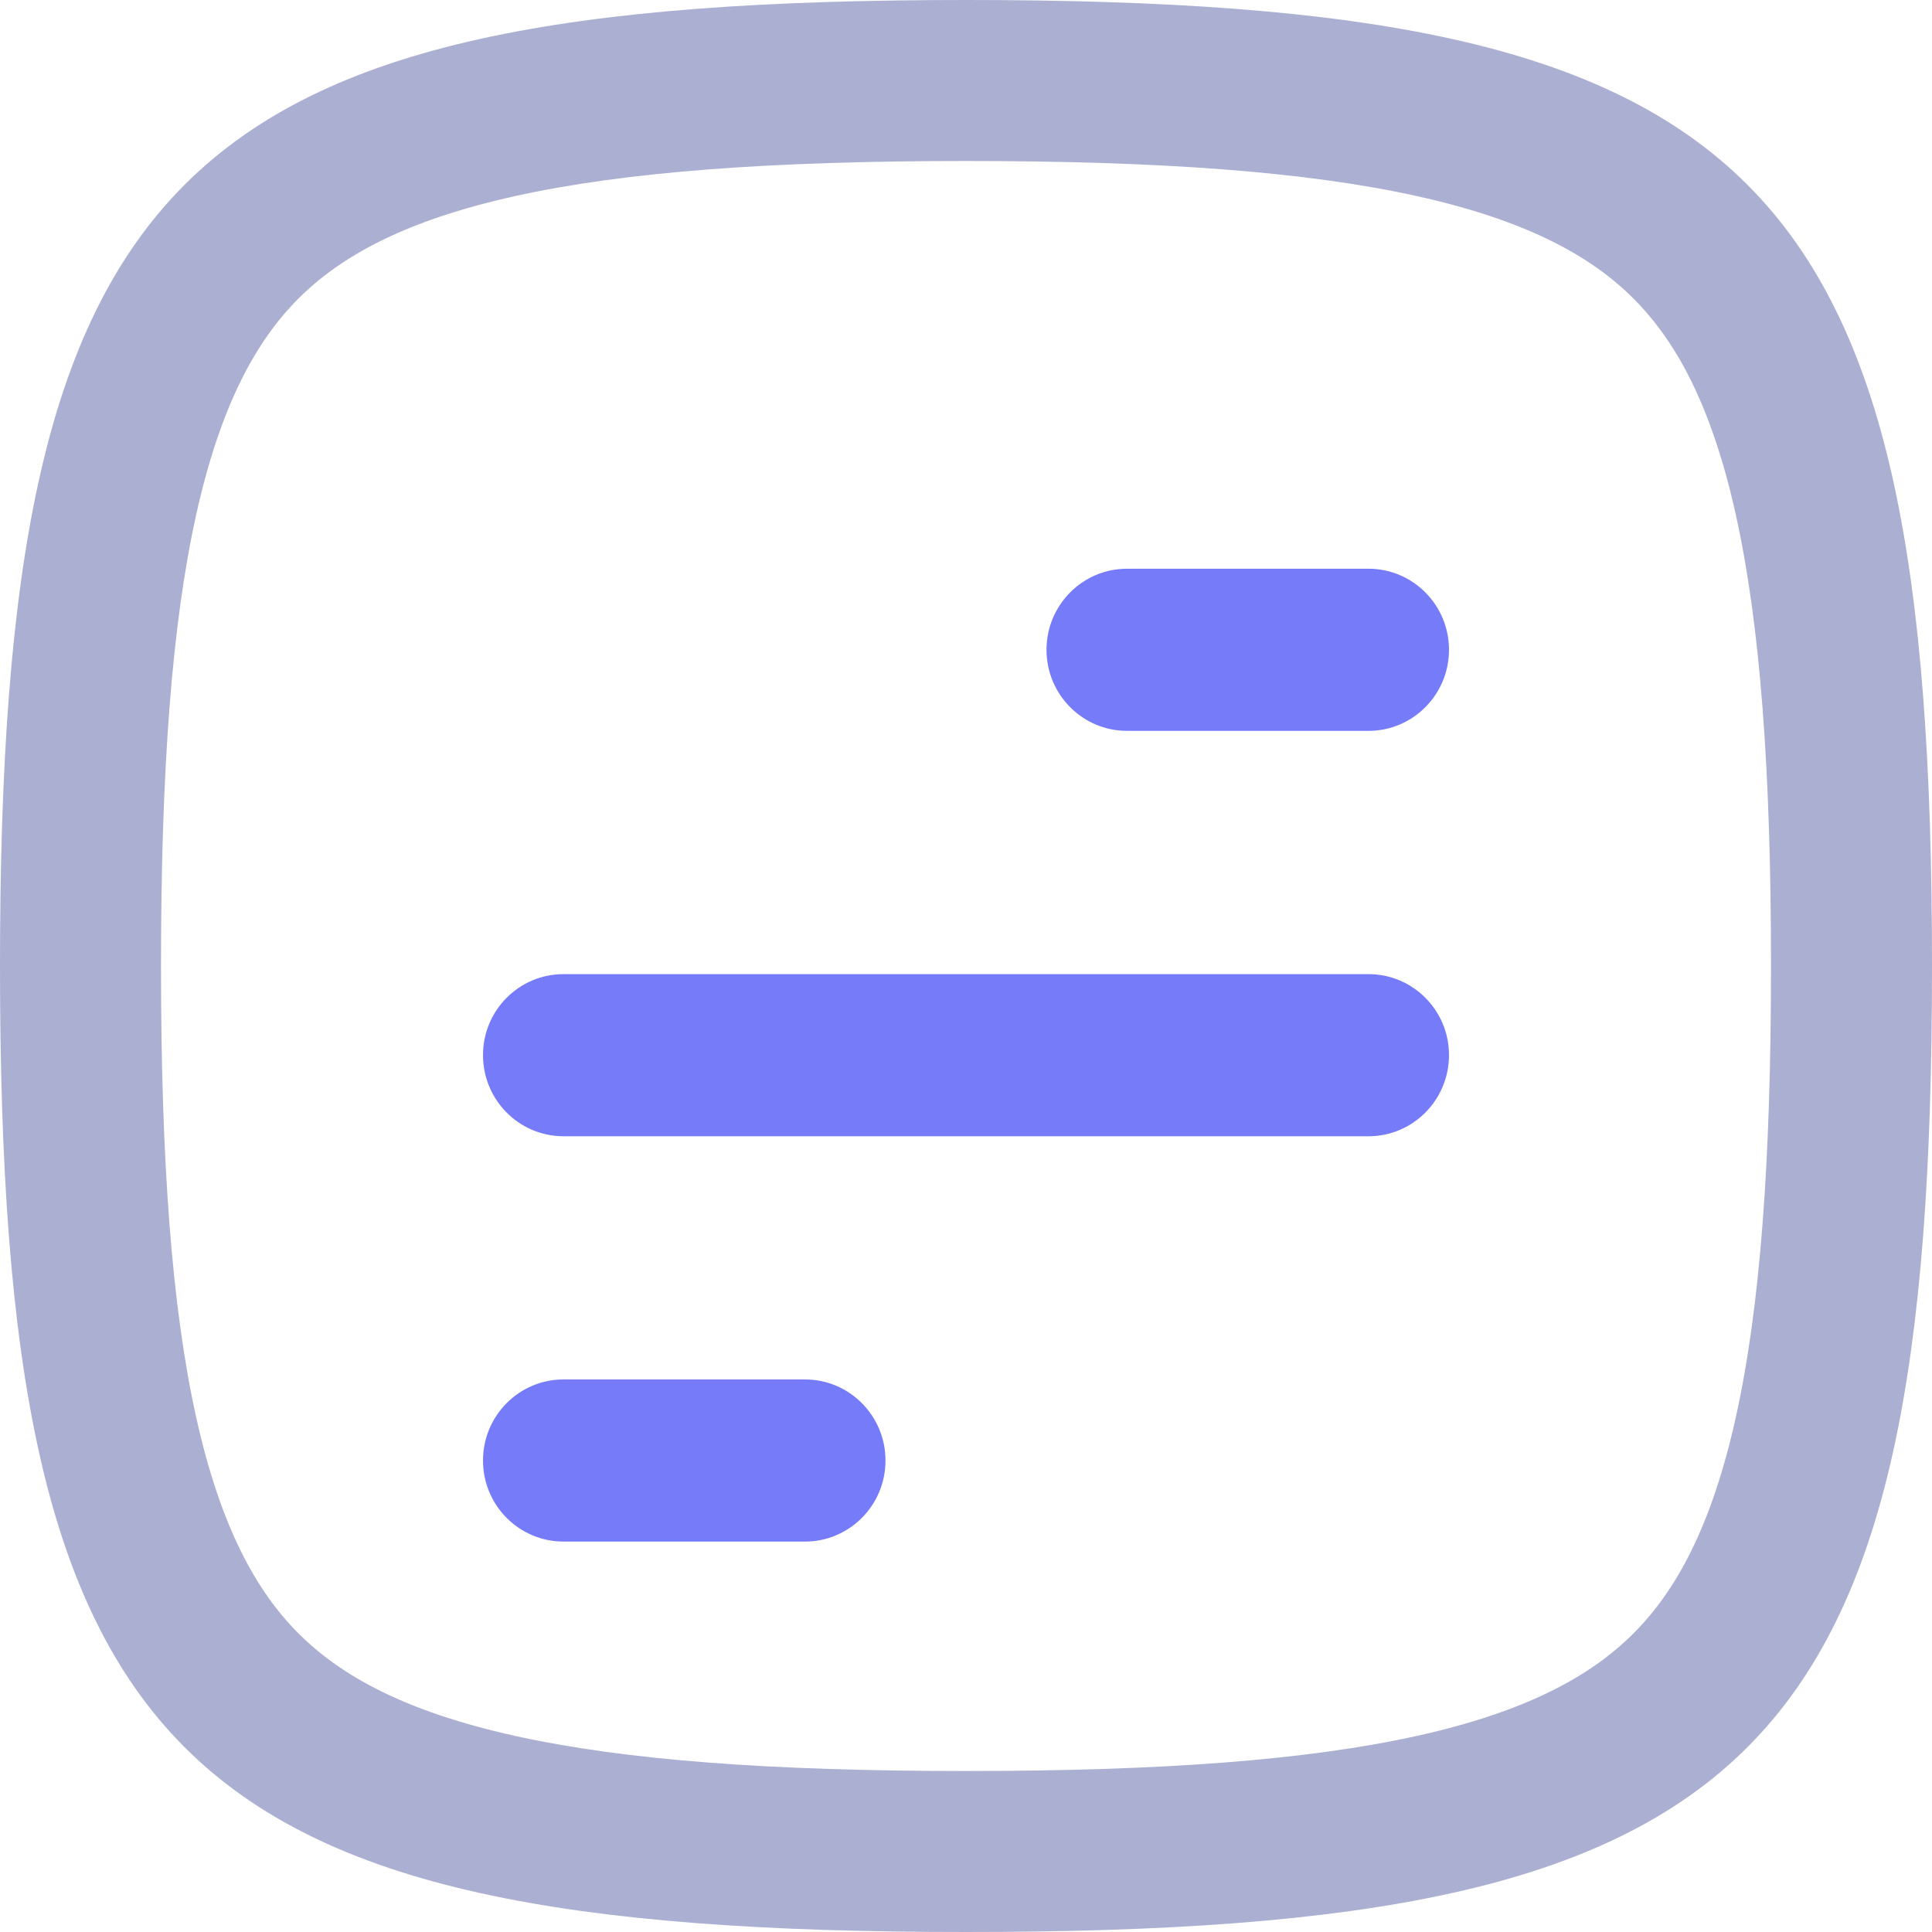 <svg width="24" height="24" viewBox="0 0 24 24" fill="none" xmlns="http://www.w3.org/2000/svg">
<path fill-rule="evenodd" clip-rule="evenodd" d="M0 12C0 21.882 2.118 24 12 24C21.882 24 24 21.882 24 12C24 2.118 21.882 0 12 0C2.118 0 0 2.118 0 12ZM12 22C9.575 22 7.763 21.867 6.39 21.562C5.039 21.262 4.239 20.822 3.708 20.291C3.178 19.761 2.738 18.96 2.438 17.61C2.133 16.237 2 14.425 2 12C2 9.575 2.133 7.763 2.438 6.39C2.738 5.039 3.178 4.239 3.708 3.708C4.239 3.178 5.039 2.738 6.39 2.438C7.763 2.133 9.575 2 12 2C14.425 2 16.237 2.133 17.61 2.438C18.96 2.738 19.761 3.178 20.291 3.708C20.822 4.239 21.262 5.039 21.562 6.39C21.867 7.763 22 9.575 22 12C22 14.425 21.867 16.237 21.562 17.61C21.262 18.96 20.822 19.761 20.291 20.291C19.761 20.822 18.96 21.262 17.61 21.562C16.237 21.867 14.425 22 12 22Z" fill="#ABAFD1"/>
<path d="M13 8.072C13 7.516 13.448 7.065 14 7.065H17C17.552 7.065 18 7.516 18 8.072C18 8.628 17.552 9.079 17 9.079H14C13.448 9.079 13 8.628 13 8.072Z" fill="#767BFA"/>
<path d="M6 13.107C6 12.551 6.448 12.101 7 12.101H17C17.552 12.101 18 12.551 18 13.107C18 13.664 17.552 14.115 17 14.115H7C6.448 14.115 6 13.664 6 13.107Z" fill="#767BFA"/>
<path d="M7 17.136C6.448 17.136 6 17.587 6 18.143C6 18.699 6.448 19.15 7 19.15H10C10.552 19.15 11 18.699 11 18.143C11 17.587 10.552 17.136 10 17.136H7Z" fill="#767BFA"/>
</svg>
